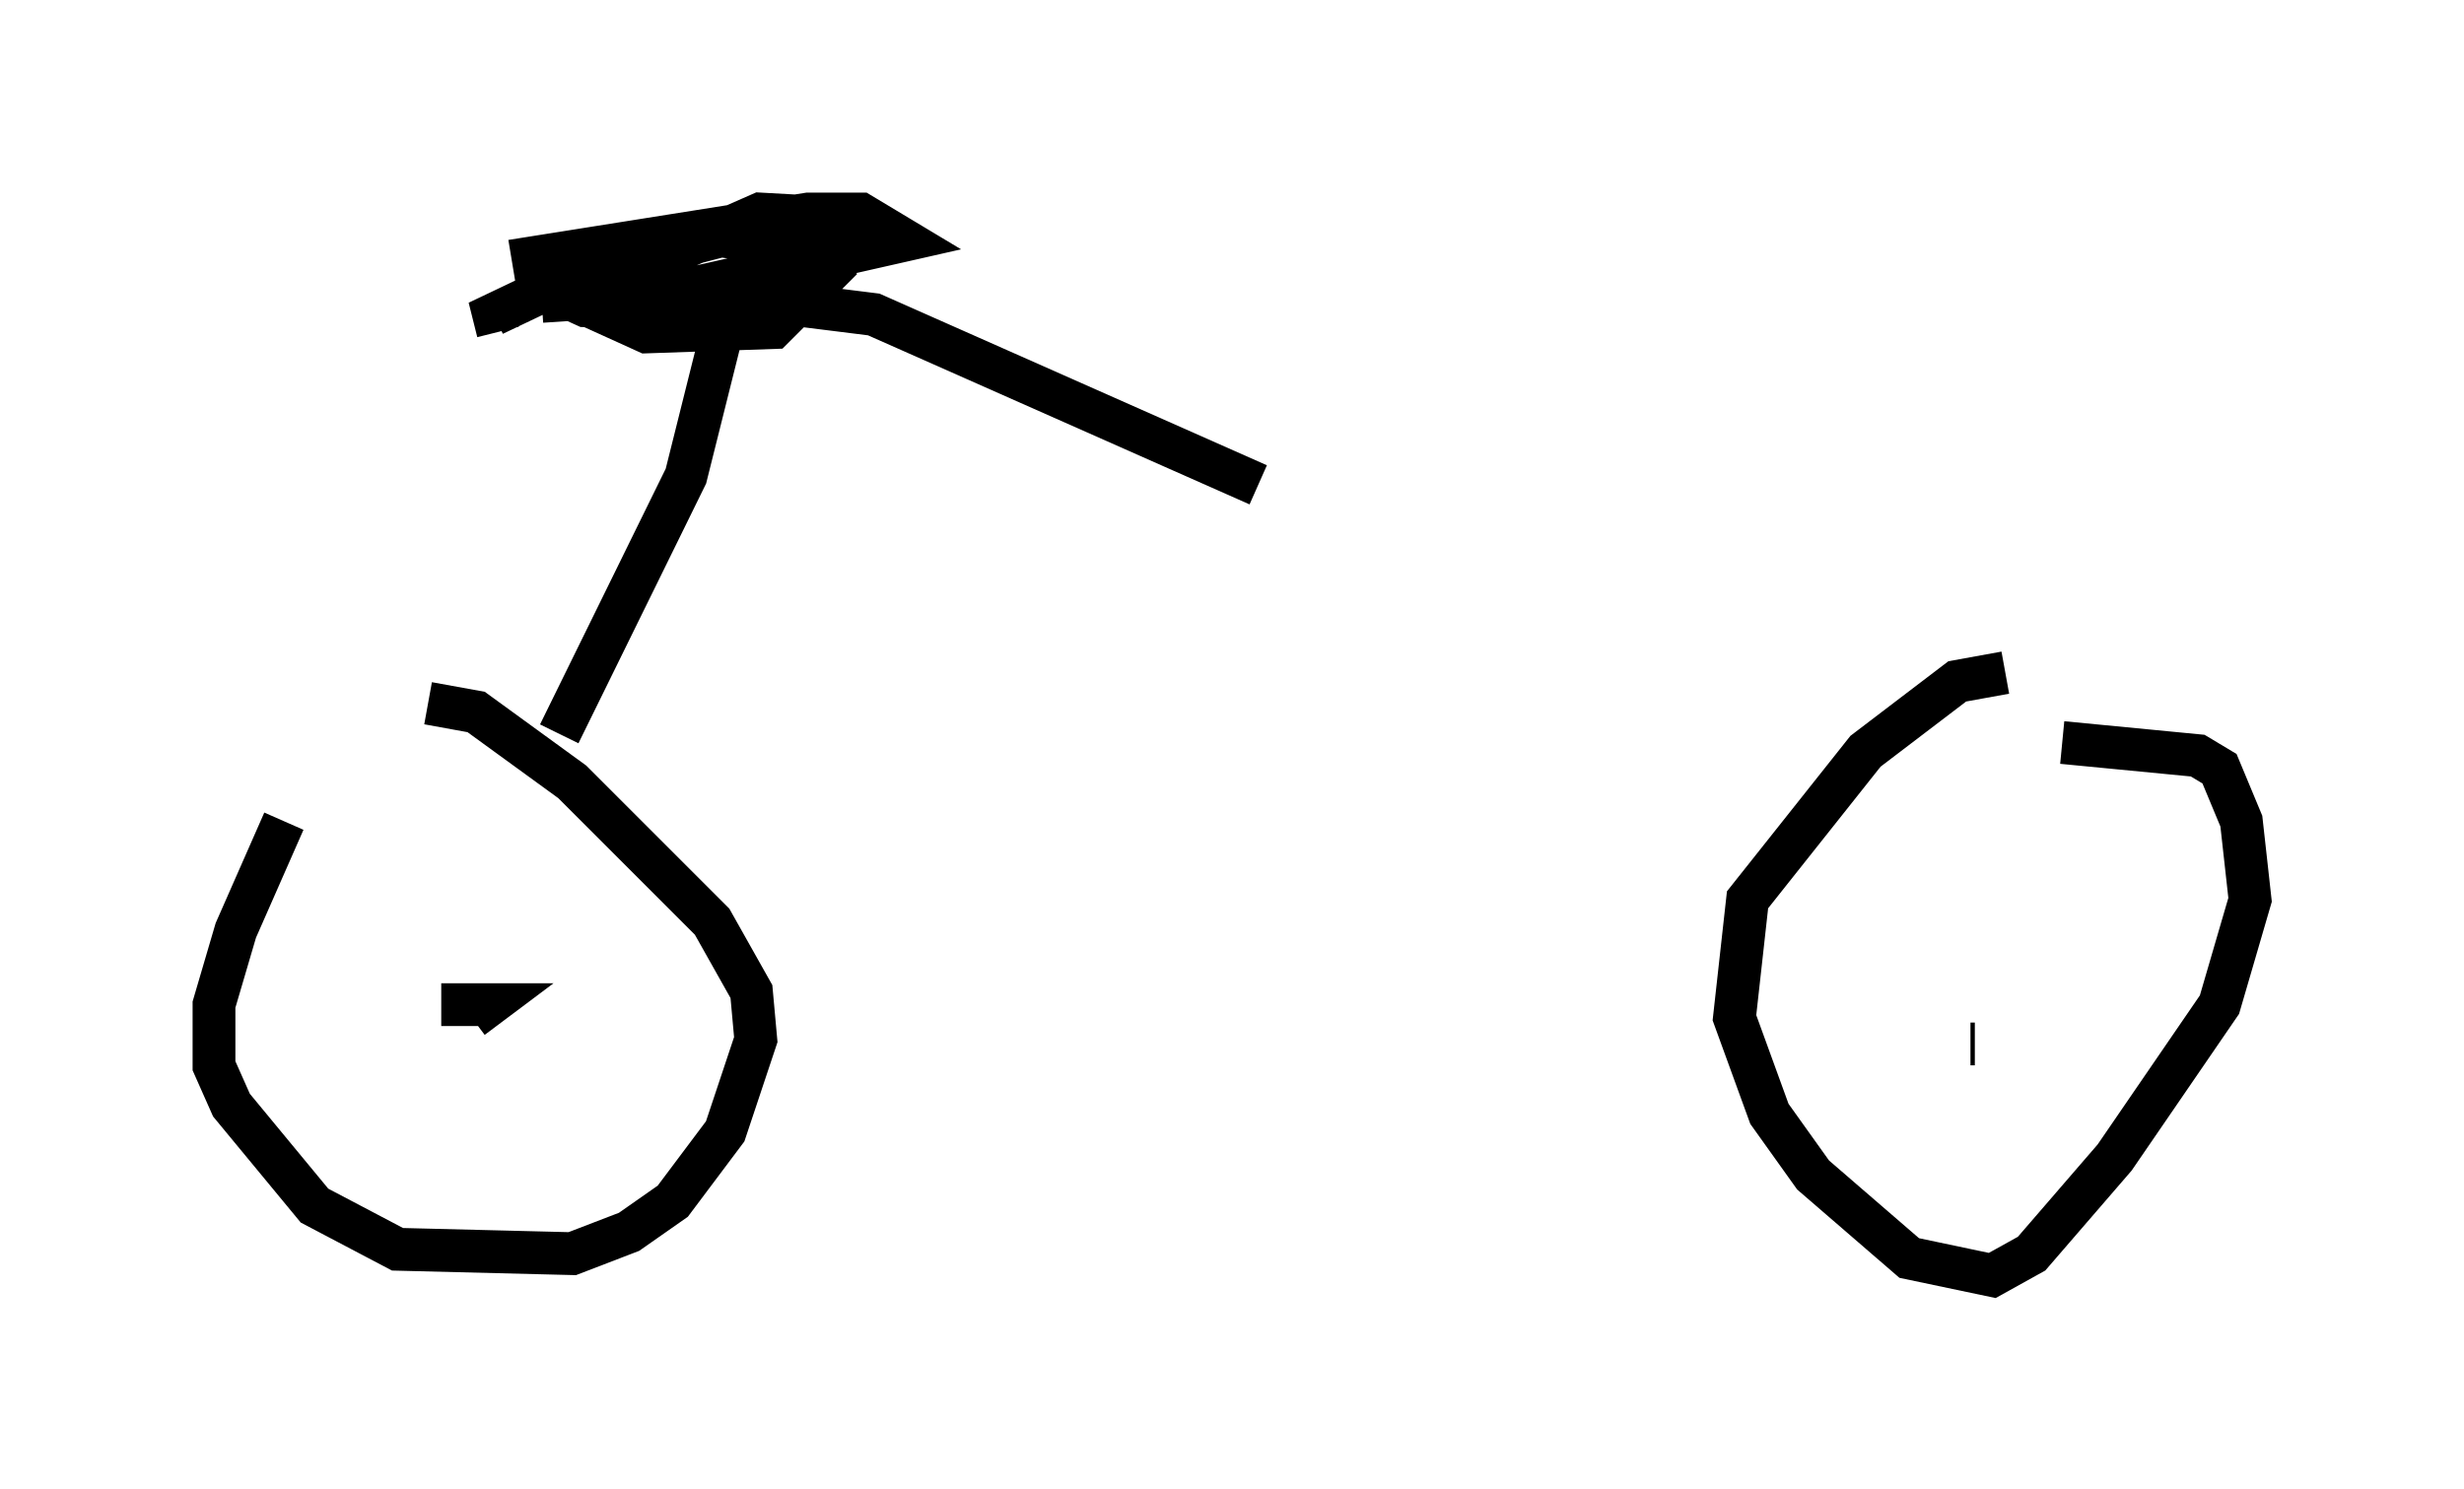 <?xml version="1.0" encoding="utf-8" ?>
<svg baseProfile="full" height="34.807" version="1.1" width="57.571" xmlns="http://www.w3.org/2000/svg" xmlns:ev="http://www.w3.org/2001/xml-events" xmlns:xlink="http://www.w3.org/1999/xlink"><defs /><rect fill="white" height="34.807" width="57.571" x="0" y="0" /><path d="M8.981, 16.842 m-2.348, 2.348 l-1.123, 2.552 -0.51, 1.735 l0.0, 1.429 0.408, 0.919 l1.94, 2.348 1.94, 1.021 l4.083, 0.102 1.327, -0.51 l1.021, -0.715 1.225, -1.633 l0.715, -2.144 -0.102, -1.123 l-0.919, -1.633 -3.267, -3.267 l-2.246, -1.633 -1.123, -0.204 m36.852, -0.715 l-1.123, 0.204 -2.144, 1.633 l-2.756, 3.471 -0.306, 2.756 l0.817, 2.246 1.021, 1.429 l2.246, 1.94 1.94, 0.408 l0.919, -0.51 1.94, -2.246 l2.45, -3.573 0.715, -2.45 l-0.204, -1.838 -0.51, -1.225 l-0.51, -0.306 -3.165, -0.306 m-2.042, 7.044 l-0.102, 0.0 m-33.586, -1.531 l0.0, 0.0 m-2.144, 0.613 l0.0, 0.0 m0.0, 0.0 l1.123, 0.0 -0.408, 0.306 m2.042, -6.635 l2.96, -6.023 1.021, -4.083 m-4.39, 0.0 l3.063, -0.204 5.41, -1.225 l-1.021, -0.613 -1.225, 0.0 l-6.431, 1.021 0.102, 0.613 l1.123, 0.51 3.063, 0.102 l2.246, -0.613 0.613, -1.531 l-1.838, -0.102 -2.552, 1.123 l-1.225, 1.123 1.123, 0.51 l2.96, -0.102 1.327, -1.327 l-0.306, -0.51 -2.246, -0.306 l-3.165, 0.817 -2.144, 1.021 l0.102, 0.408 m6.329, -0.715 l2.45, 0.306 8.983, 3.981 " fill="none" stroke="black" stroke-width="1" /></svg>